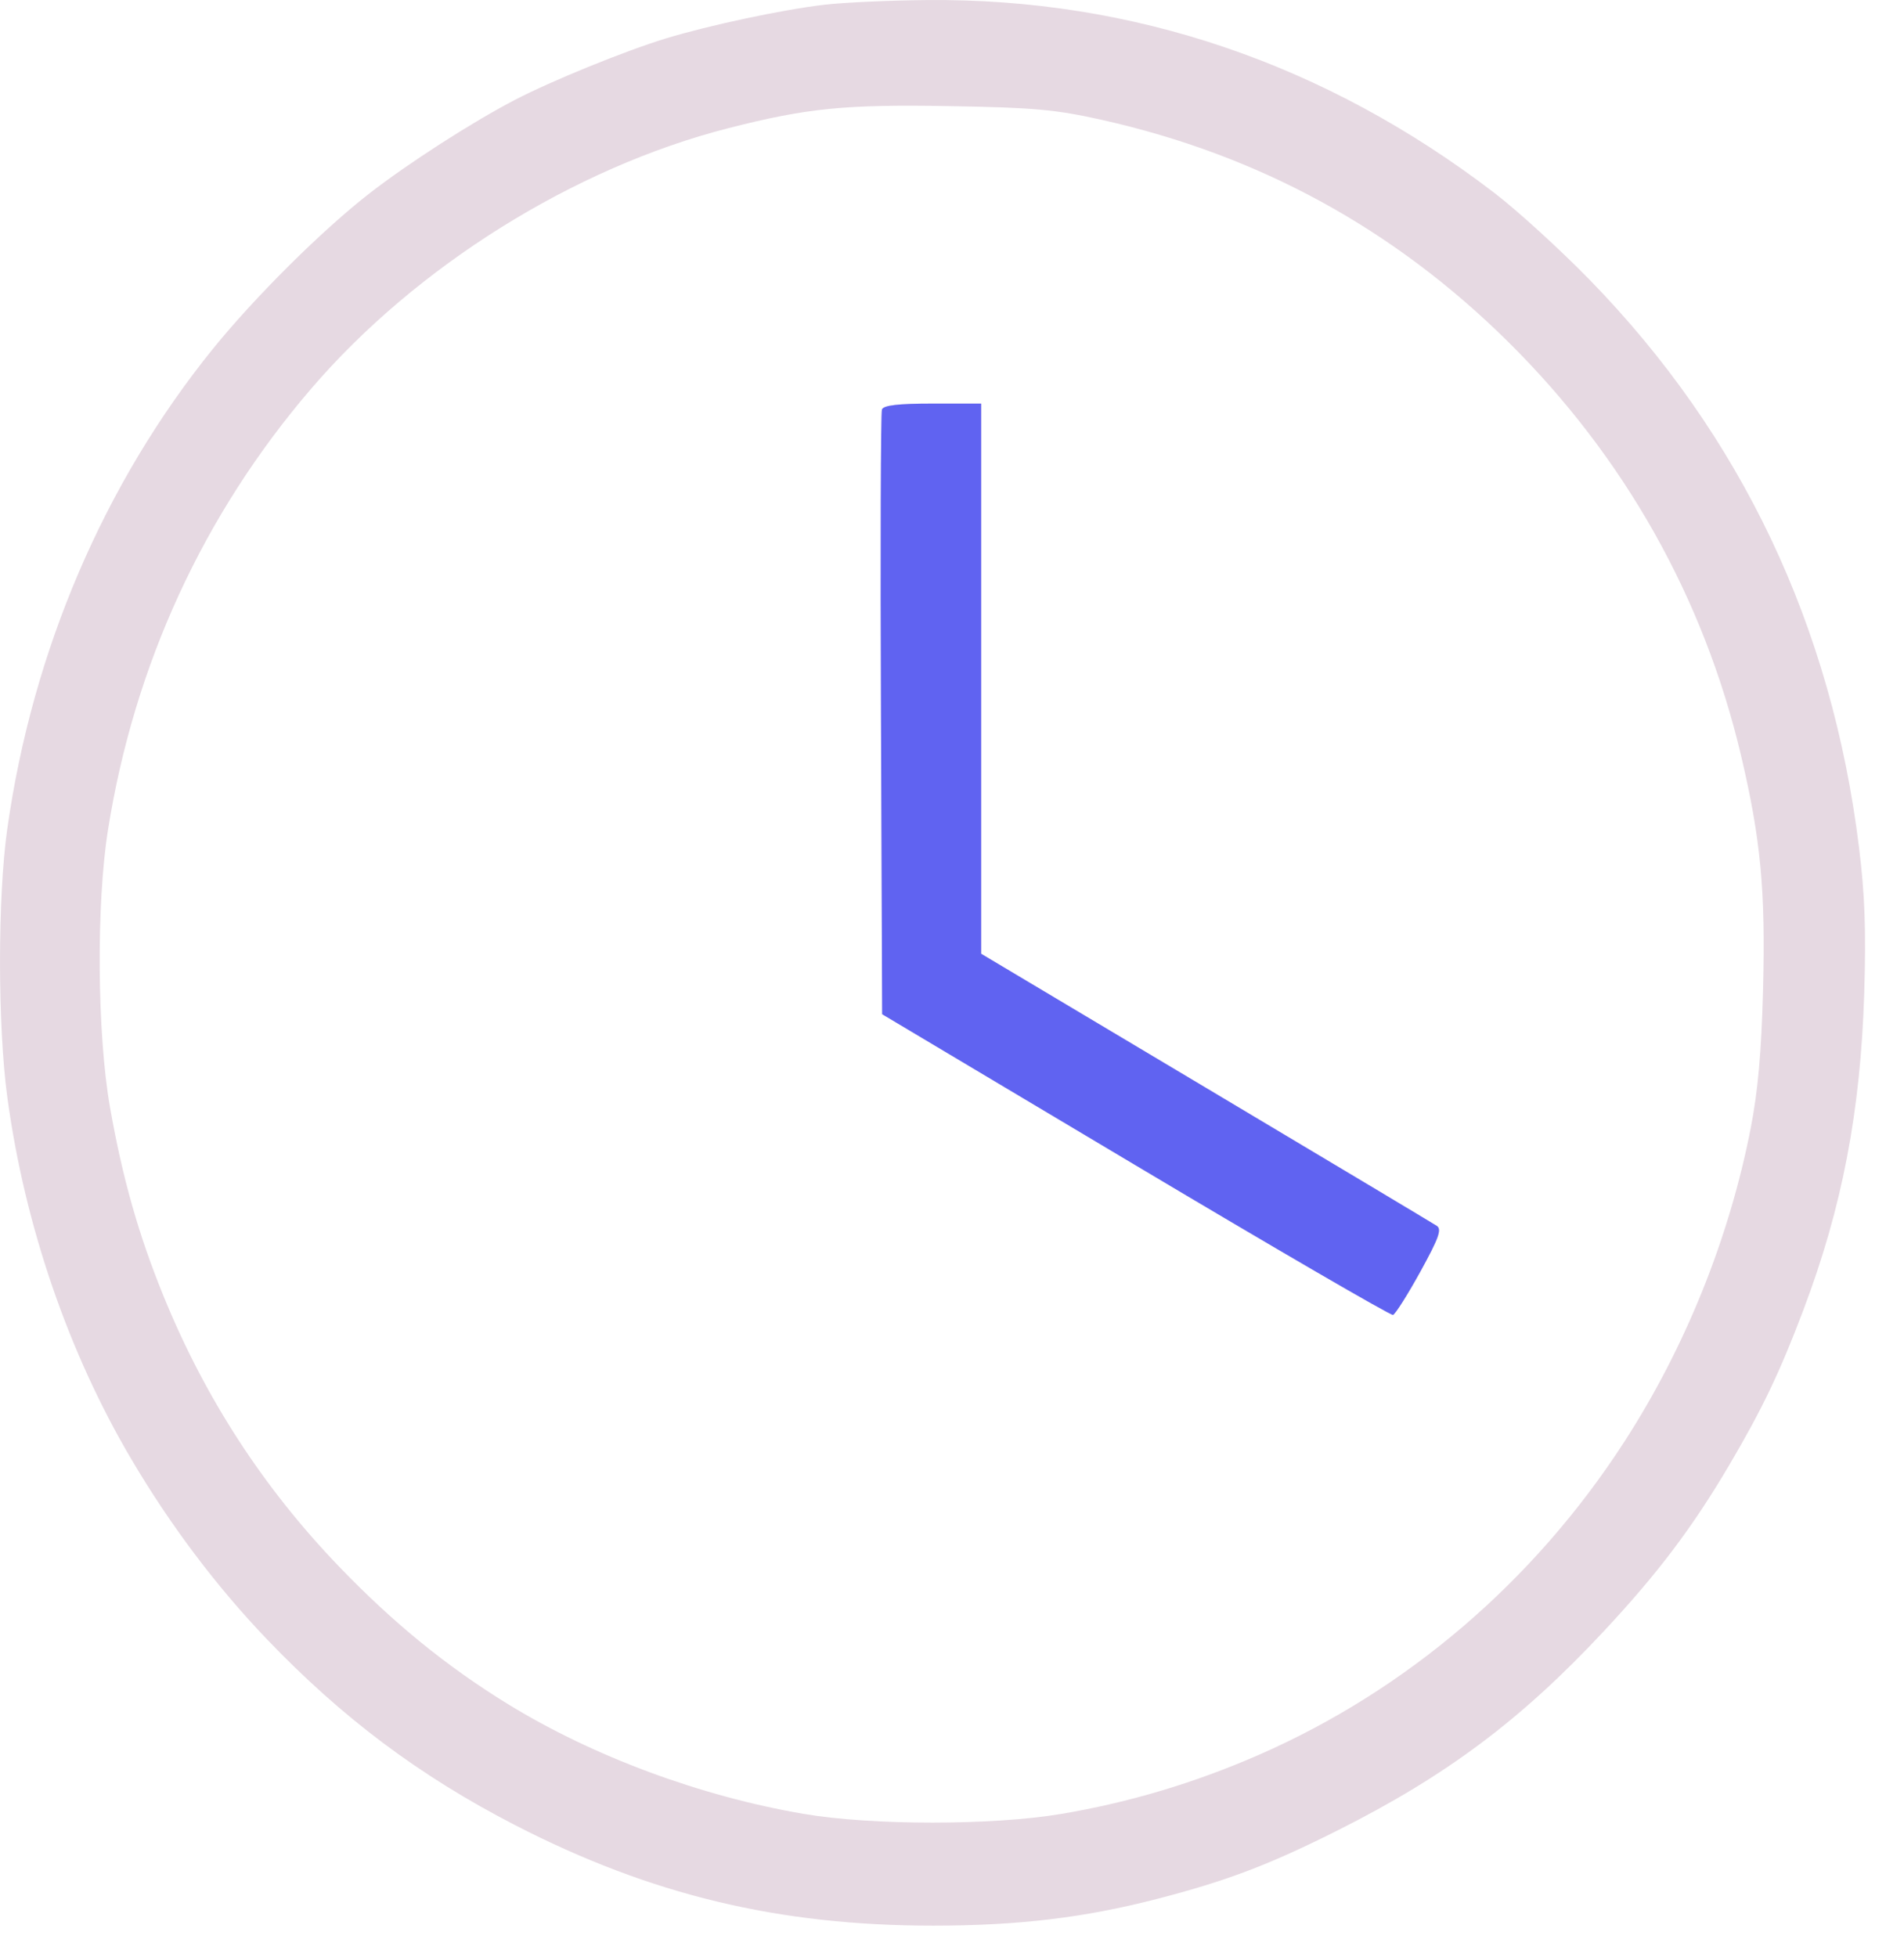 <svg width="36" height="37" viewBox="0 0 36 37" fill="none" xmlns="http://www.w3.org/2000/svg">
<path fill-rule="evenodd" clip-rule="evenodd" d="M15.593 0.089C14.799 0.181 13.414 0.476 12.589 0.727C11.814 0.964 10.429 1.527 9.732 1.89C8.923 2.312 7.725 3.081 6.984 3.657C6.094 4.348 4.821 5.612 4.025 6.595C1.968 9.138 0.614 12.298 0.137 15.672C-0.046 16.966 -0.045 19.392 0.139 20.746C0.468 23.163 1.29 25.562 2.483 27.583C3.221 28.834 4.088 29.984 5.041 30.981C6.472 32.476 7.934 33.571 9.743 34.503C12.301 35.819 14.72 36.401 17.64 36.401C19.248 36.401 20.492 36.253 21.872 35.897C23.198 35.554 23.995 35.252 25.302 34.595C27.346 33.568 28.757 32.513 30.314 30.846C31.338 29.751 31.996 28.88 32.688 27.708C33.321 26.634 33.65 25.946 34.099 24.759C34.83 22.828 35.179 21.006 35.248 18.774C35.284 17.584 35.26 16.913 35.149 16.014C34.632 11.828 32.922 8.228 30.057 5.29C29.501 4.72 28.694 3.984 28.263 3.653C25.068 1.203 21.429 -0.035 17.526 0.001C16.822 0.007 15.952 0.047 15.593 0.089ZM20.838 2.267C23.81 2.934 26.352 4.323 28.514 6.46C30.712 8.635 32.212 11.296 32.917 14.274C33.292 15.861 33.384 16.838 33.335 18.706C33.304 19.887 33.239 20.622 33.102 21.325C32.694 23.416 31.859 25.485 30.703 27.268C29.001 29.894 26.599 31.949 23.798 33.174C22.591 33.702 21.346 34.074 20.065 34.289C18.766 34.508 16.487 34.508 15.201 34.289C13.251 33.958 11.216 33.203 9.605 32.214C8.445 31.501 7.431 30.675 6.406 29.608C4.981 28.125 3.887 26.441 3.103 24.527C2.624 23.358 2.316 22.274 2.08 20.932C1.836 19.545 1.818 17.092 2.042 15.687C2.538 12.566 3.847 9.722 5.879 7.353C7.866 5.035 10.852 3.17 13.767 2.424C15.259 2.043 15.97 1.972 17.944 2.006C19.55 2.033 19.962 2.071 20.838 2.267ZM16.678 7.741C16.655 7.803 16.647 10.4 16.659 13.513L16.682 19.172L21.471 22.027C24.105 23.597 26.296 24.87 26.34 24.856C26.384 24.843 26.616 24.476 26.855 24.042C27.208 23.402 27.267 23.237 27.167 23.172C27.099 23.128 25.134 21.952 22.799 20.56L18.554 18.03V12.829V7.629H17.637C16.983 7.629 16.708 7.661 16.678 7.741Z" fill="#E6D9E2"/>
<path d="M16.657 13.513C16.644 10.4 16.653 7.803 16.675 7.741C16.705 7.661 16.981 7.629 17.634 7.629H18.551V12.829V18.029L22.796 20.56C25.131 21.952 27.097 23.127 27.165 23.172C27.264 23.237 27.205 23.402 26.853 24.042C26.613 24.476 26.382 24.842 26.338 24.856C26.294 24.87 24.102 23.596 21.468 22.026L16.679 19.172L16.657 13.513Z" fill="#6063F1"/>
</svg>

